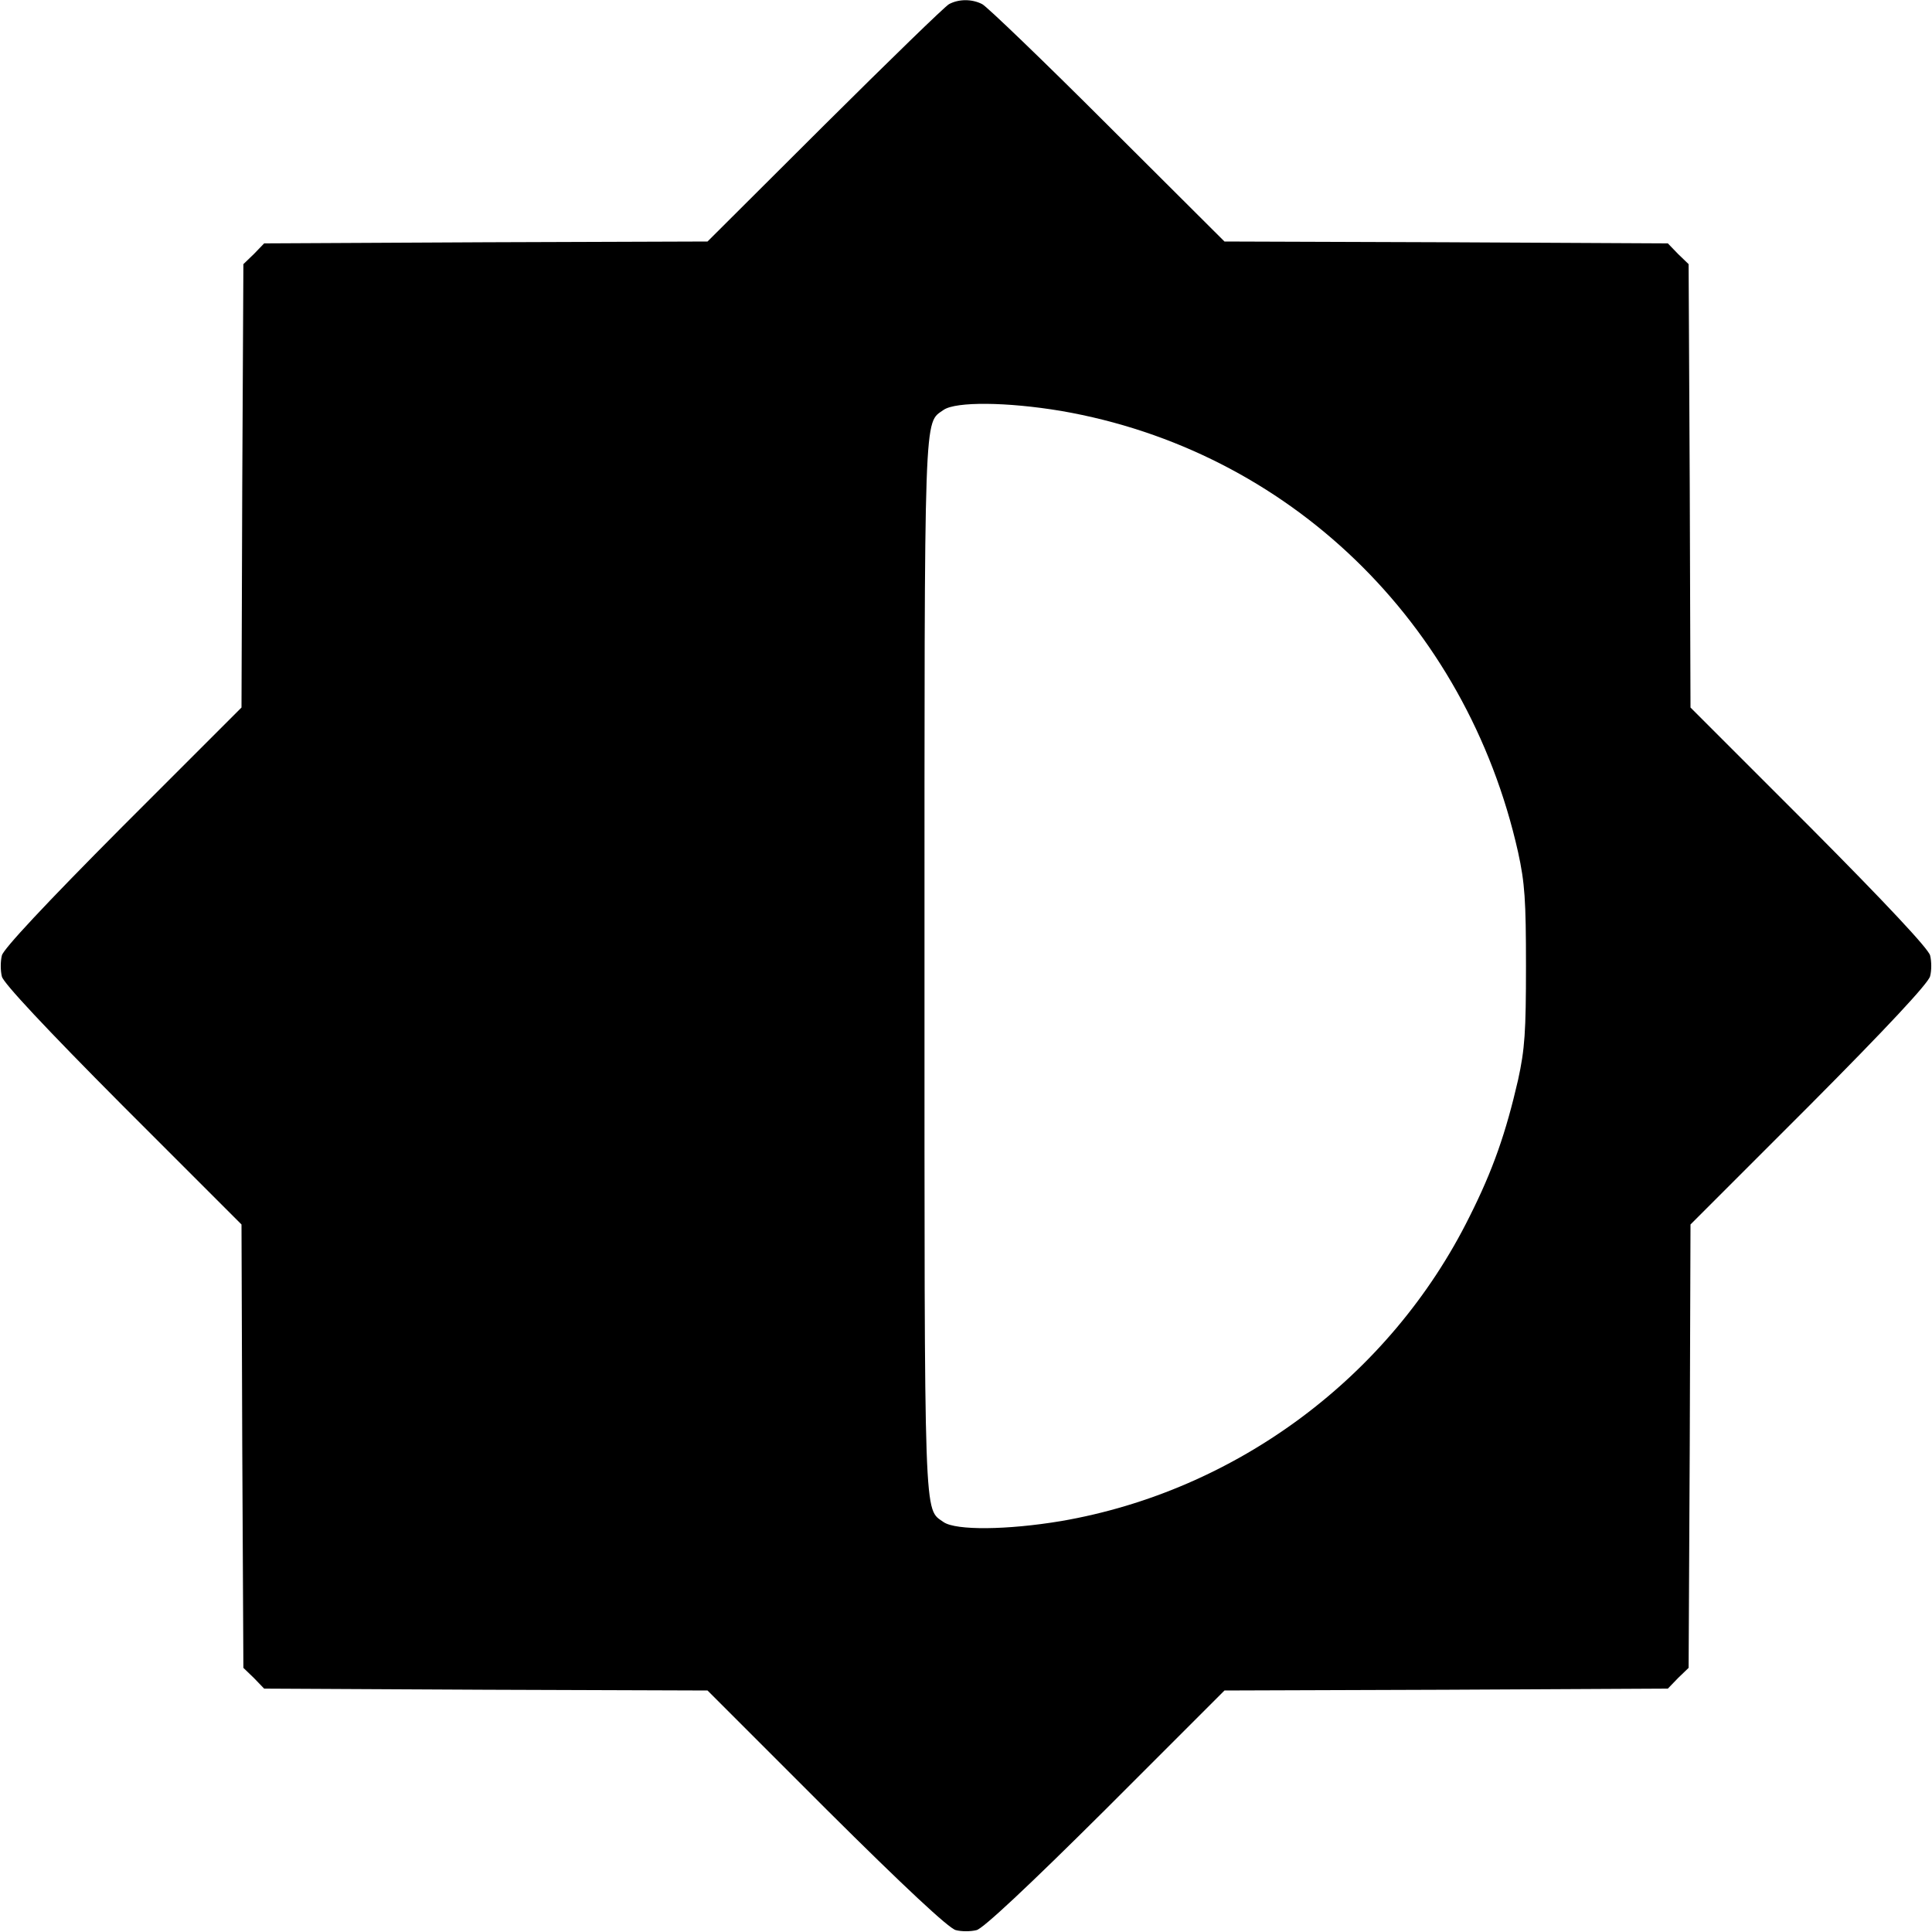 <?xml version="1.0" standalone="no"?>
<!DOCTYPE svg PUBLIC "-//W3C//DTD SVG 20010904//EN"
 "http://www.w3.org/TR/2001/REC-SVG-20010904/DTD/svg10.dtd">
<svg version="1.0" xmlns="http://www.w3.org/2000/svg"
 width="512pt" height="512pt" viewBox="0 0 512 512"
 preserveAspectRatio="xMidYMid meet">

<g transform="translate(0,512) scale(0.1,-0.1)"
fill="#000000" stroke="none">
<path d="M2515 5109 c-11 -6 -159 -150 -330 -320 l-310 -309 -587 -2 -588 -3
-27 -28 -28 -27 -3 -588 -2 -587 -315 -315 c-205 -206 -316 -325 -320 -342 -4
-16 -4 -40 0 -56 4 -17 115 -136 320 -342 l315 -315 2 -587 3 -588 28 -27 27
-28 588 -3 587 -2 315 -315 c206 -205 325 -316 343 -320 15 -4 39 -4 55 0 17
4 136 115 342 320 l315 315 587 2 588 3 27 28 28 27 3 588 2 587 315 315 c205
206 316 325 320 343 4 15 4 39 0 55 -4 17 -115 136 -320 342 l-315 315 -2 587
-3 588 -28 27 -27 28 -588 3 -587 2 -310 309 c-170 170 -320 314 -332 320 -27
14 -62 14 -88 0z m297 -1078 c602 -104 1074 -559 1211 -1169 18 -82 21 -128
21 -302 0 -174 -3 -220 -21 -302 -32 -139 -66 -238 -129 -363 -210 -423 -617
-726 -1082 -806 -144 -24 -278 -25 -311 -3 -53 38 -51 -25 -51 1474 0 1499 -2
1436 51 1474 33 22 167 21 311 -3z"/>
</g>
</svg>

